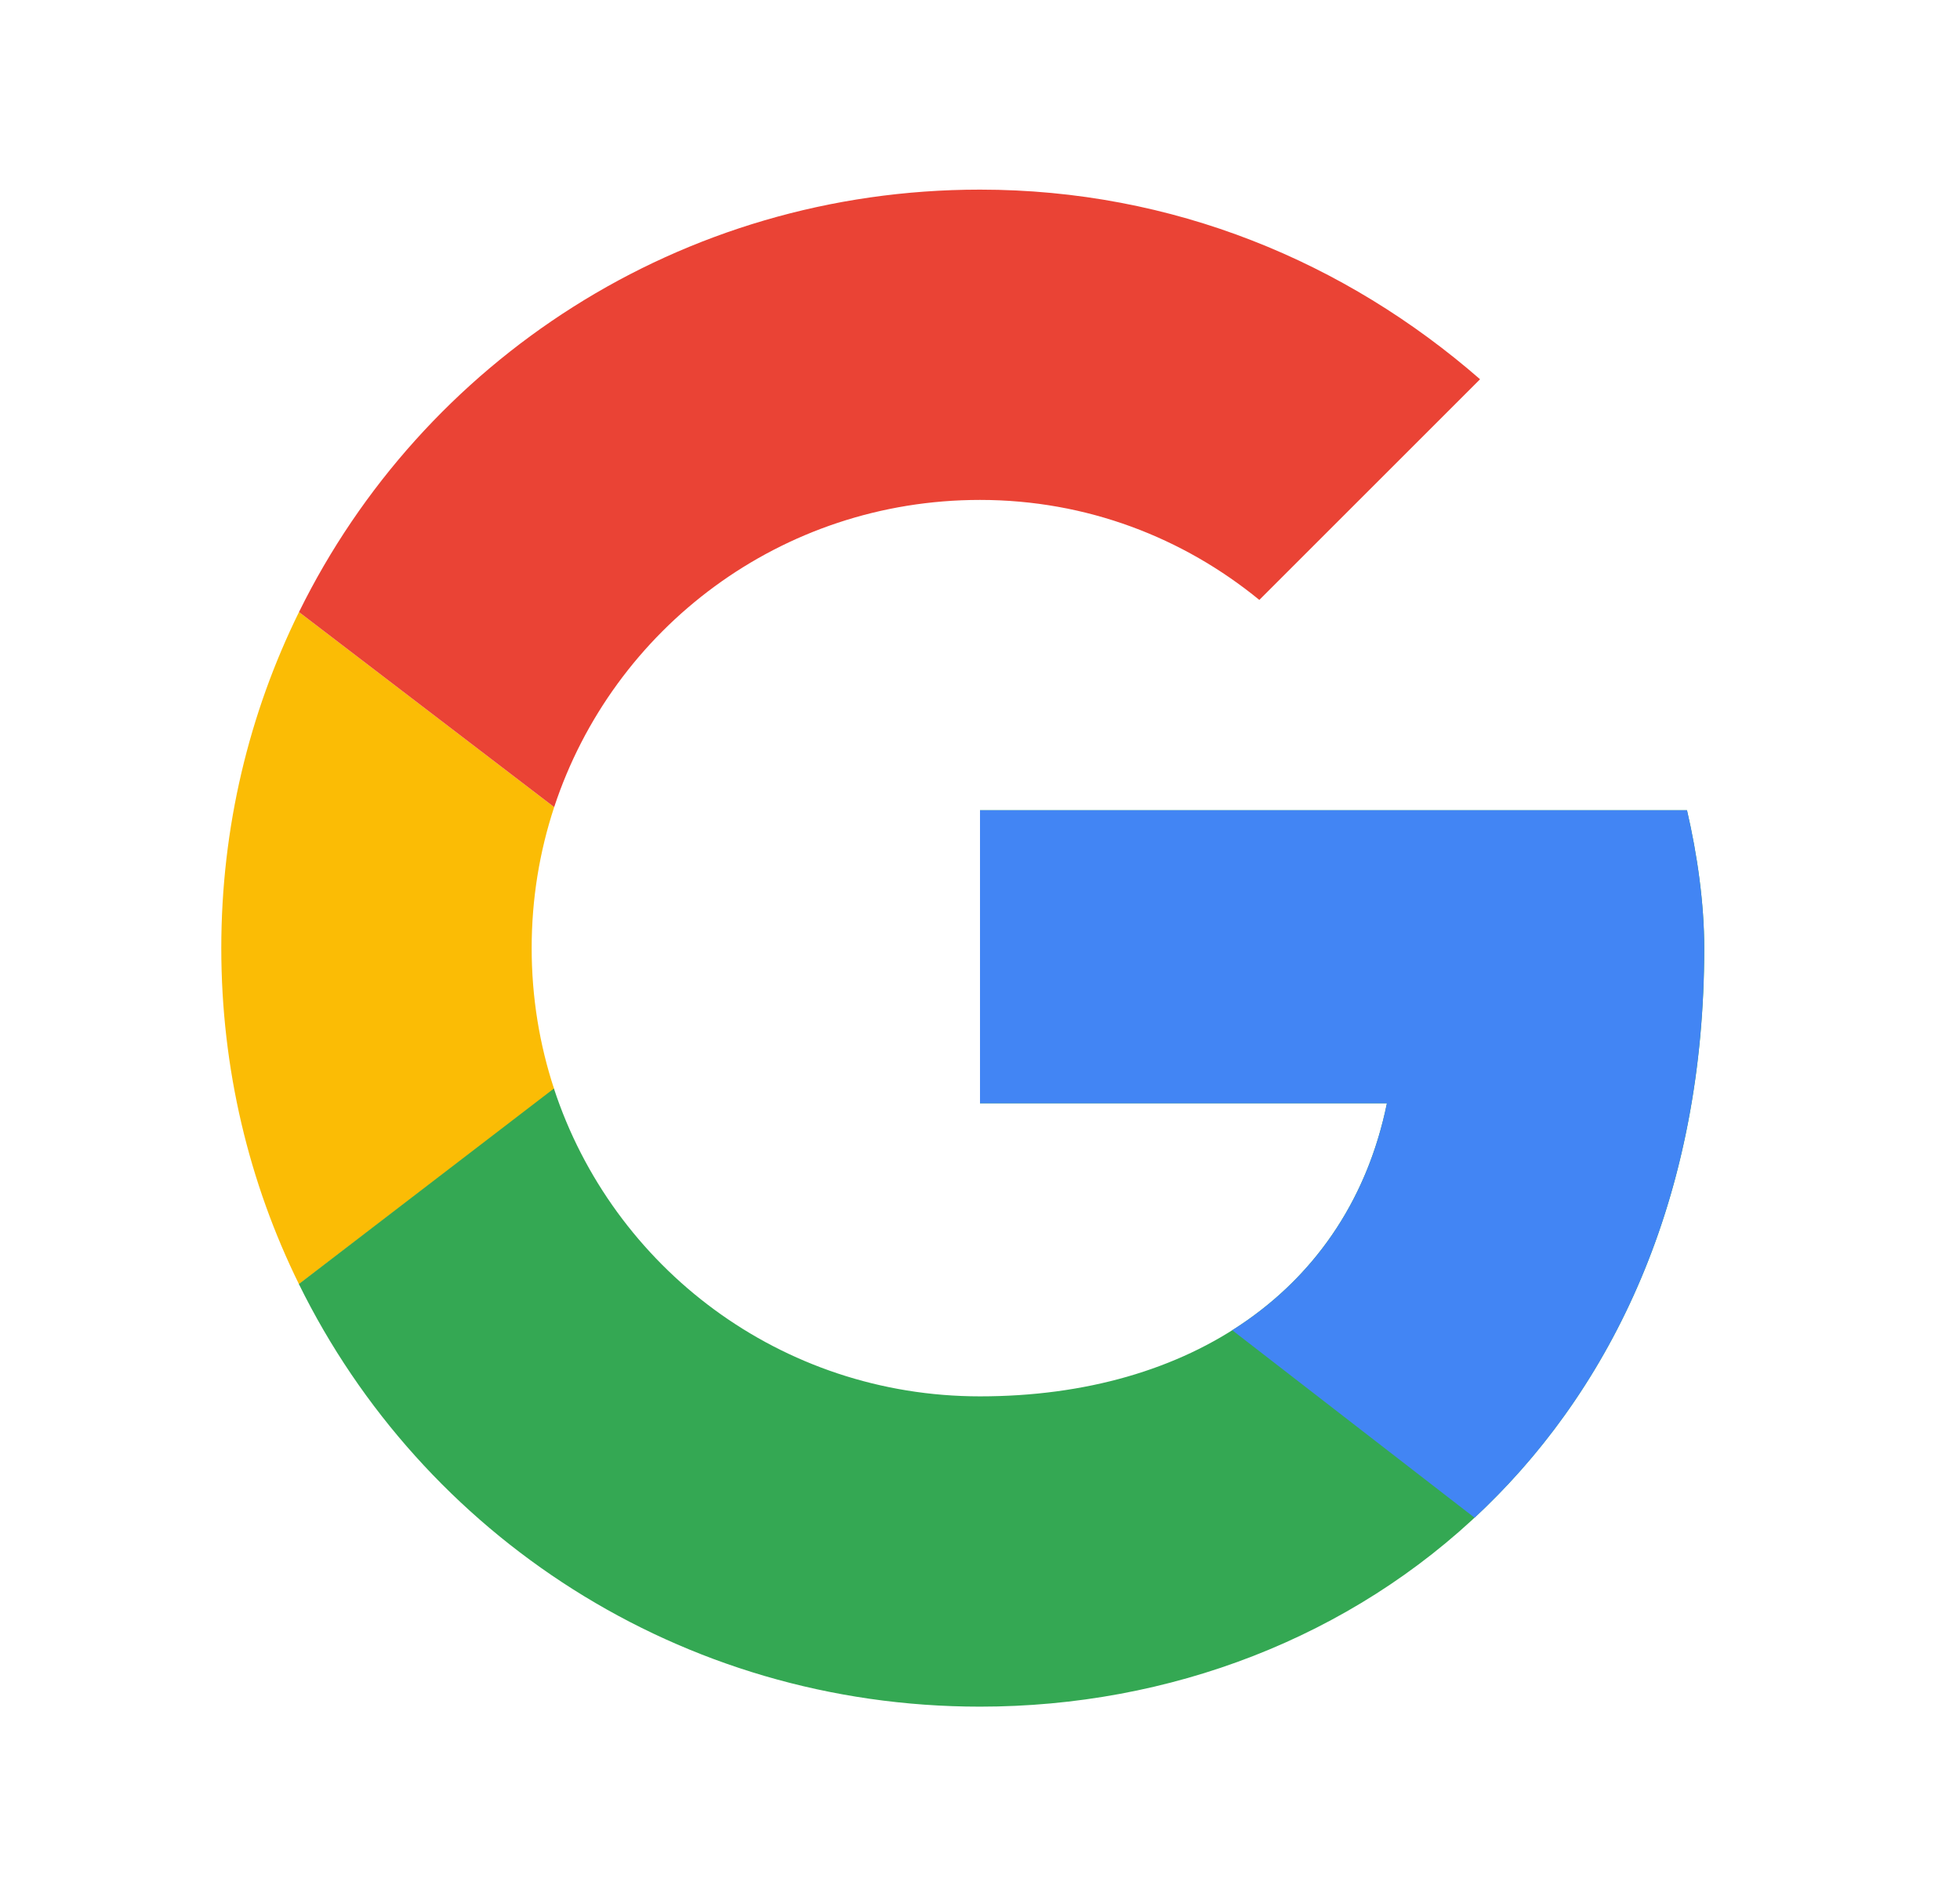 <svg width="31" height="30" viewBox="0 0 31 30" fill="none" xmlns="http://www.w3.org/2000/svg">
<path d="M4.729 20.317L8.765 17.231C8.534 16.53 8.409 15.78 8.409 15C8.409 14.22 8.534 13.47 8.765 12.769L4.729 9.683C3.941 11.283 3.5 13.088 3.5 15C3.5 16.912 3.941 18.717 4.729 20.317Z" fill="#FBBC05"/>
<path d="M4.727 20.314C6.678 24.284 10.757 27 15.5 27C21.5 27 26.955 22.636 26.955 15C26.955 14.291 26.846 13.527 26.682 12.818H15.5V17.454H21.936C21.336 20.4 18.827 22.091 15.5 22.091C12.349 22.091 9.69 20.054 8.761 17.221L4.727 20.314Z" fill="#34A853"/>
<path d="M8.765 12.769C9.696 9.941 12.353 7.909 15.5 7.909C17.191 7.909 18.718 8.509 19.918 9.491L23.409 6C21.282 4.145 18.555 3 15.5 3C10.758 3 6.681 5.715 4.729 9.683L8.765 12.769Z" fill="#EA4335"/>
<path d="M15.5 12.818H26.682C26.846 13.527 26.954 14.291 26.954 15C26.954 18.911 25.524 21.964 23.322 24.011L19.49 21.045C20.743 20.254 21.614 19.035 21.936 17.454H15.5V12.818Z" fill="#4285F4"/>
</svg>
